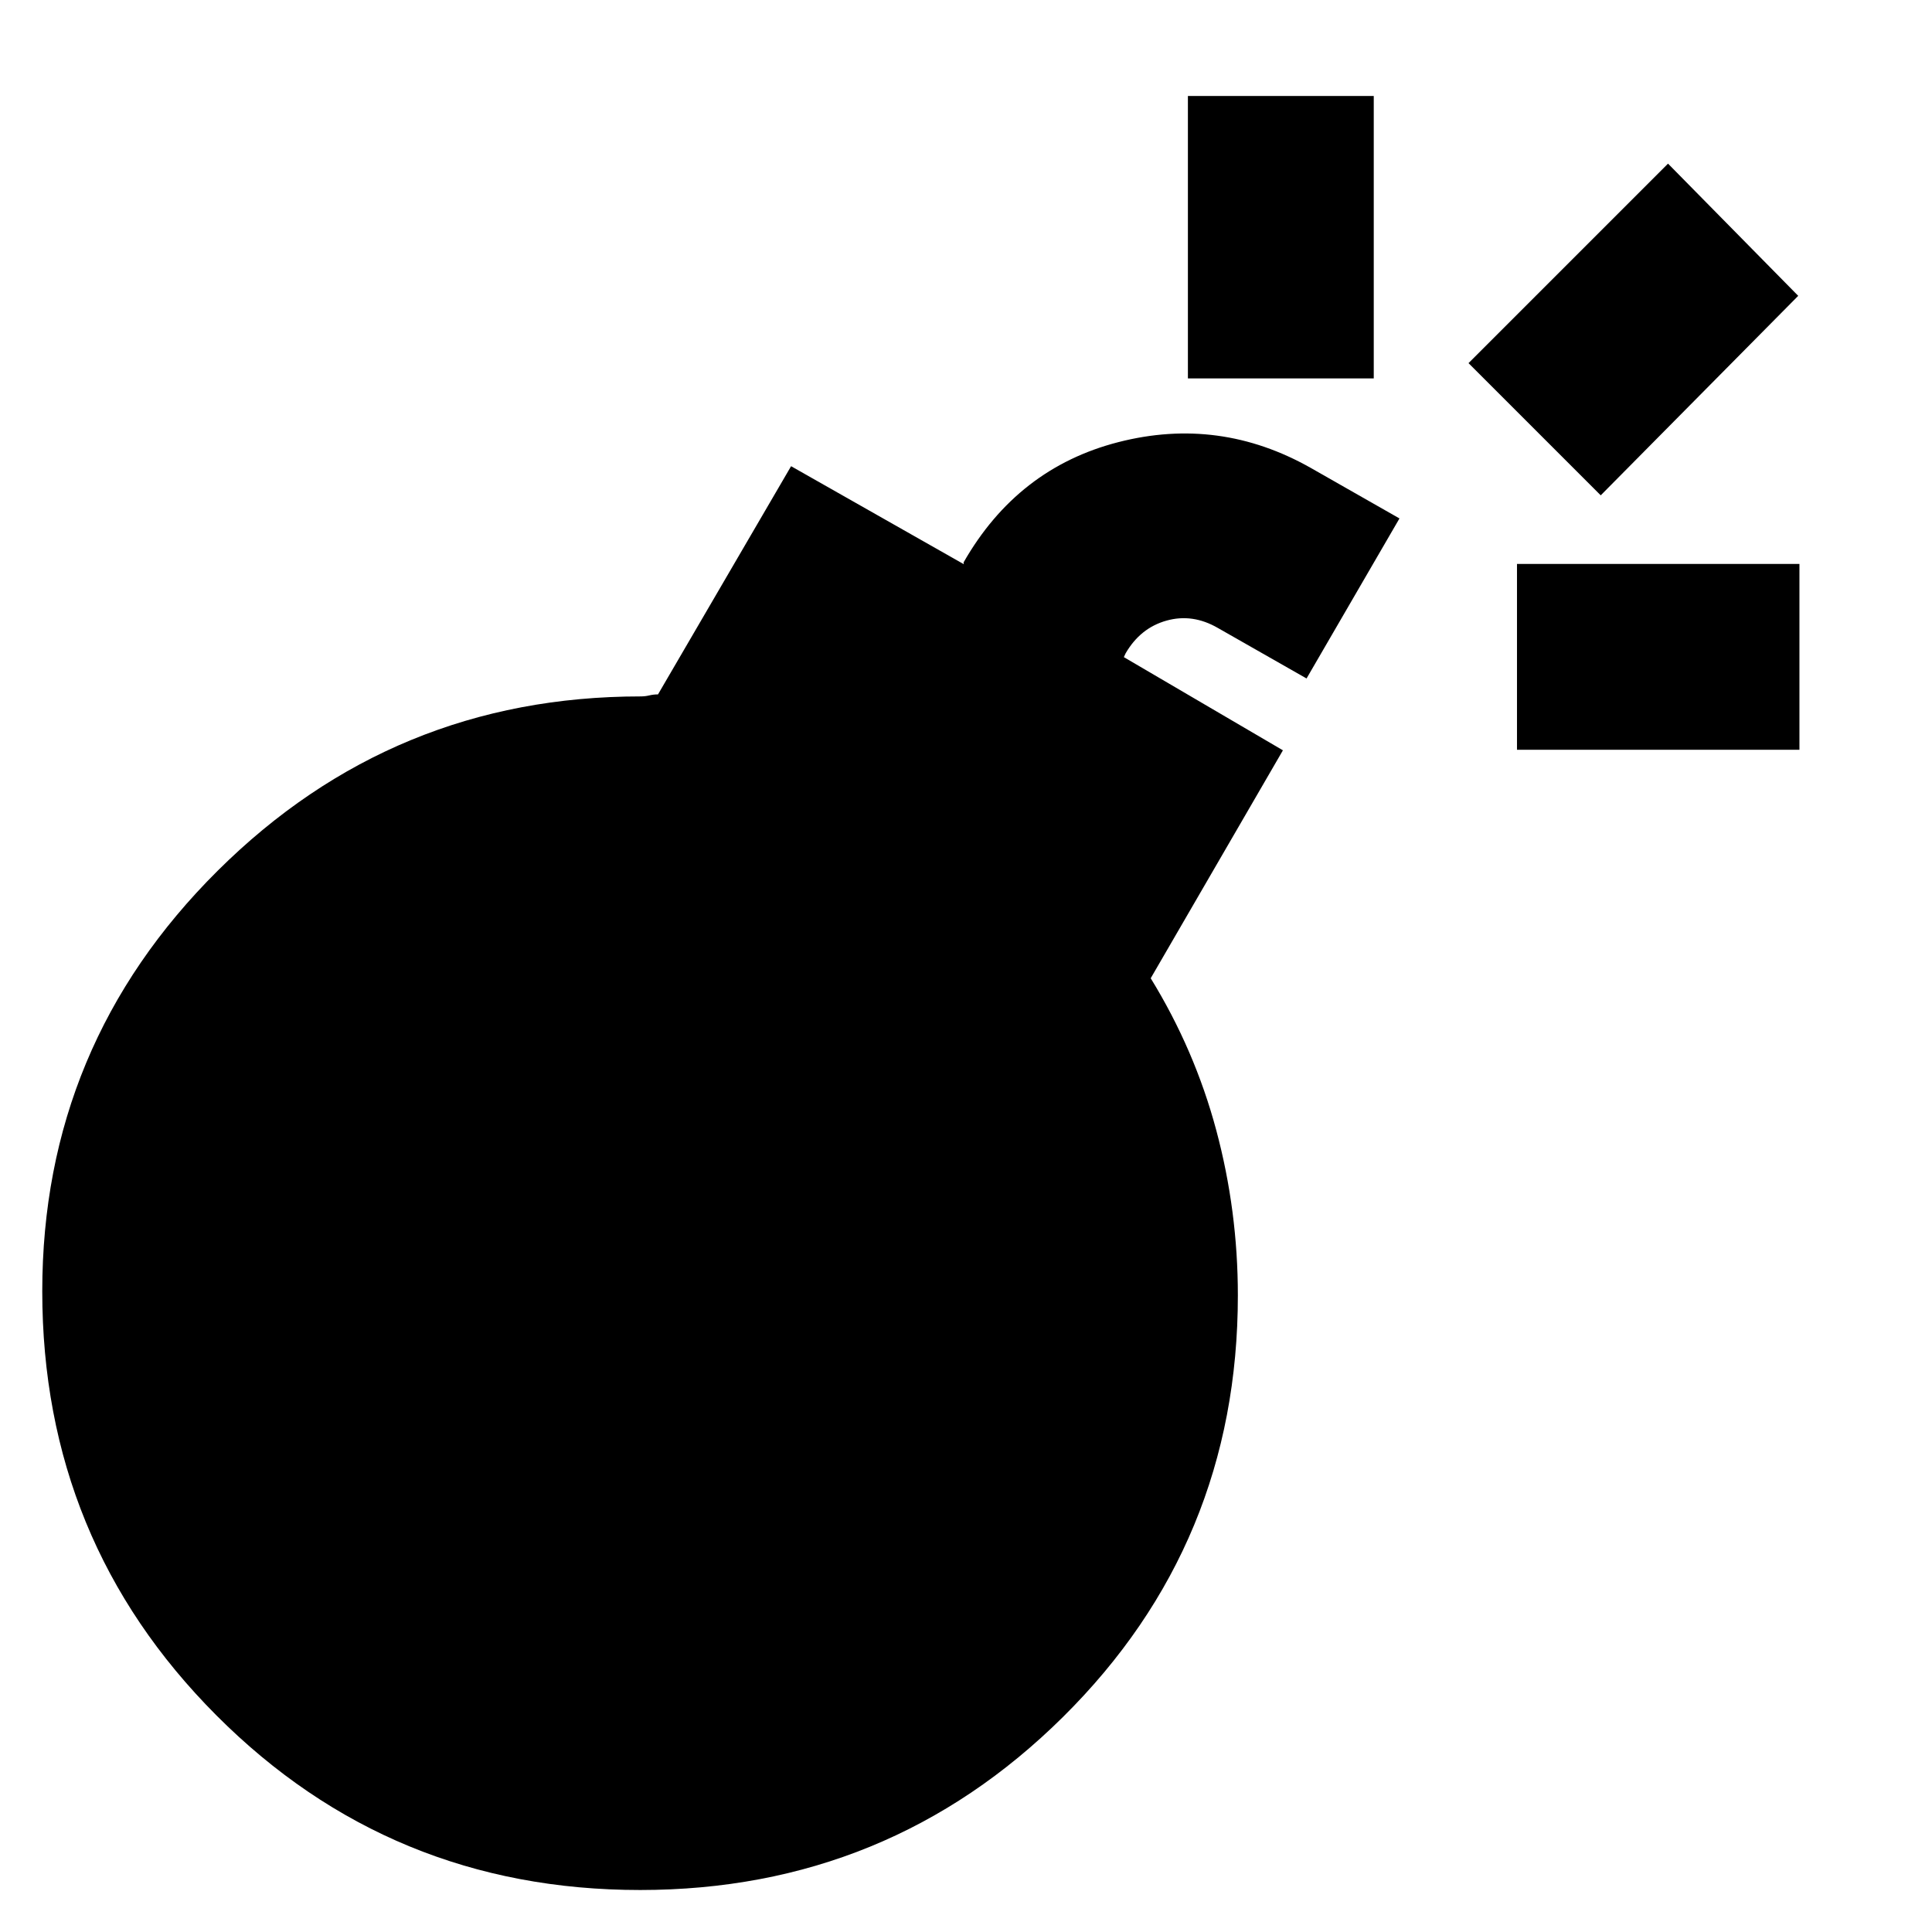<svg xmlns="http://www.w3.org/2000/svg" height="20" viewBox="0 -960 960 960" width="20"><path d="M318.043-20.868q-123.957 0-210.501-86.761-86.543-86.761-86.543-210.718 0-122.391 87.174-209t210.131-86.609q2.304 0 4.325-.5 2.022-.5 4.326-.5l66.131-113.392 85.826 48.696-.13-.869q26.826-46.957 77-59.805 50.174-12.848 95.566 12.848l44.043 25.087-46.174 79.523-44.044-25.087q-12.608-7.305-25.586-3.653-12.978 3.653-20.283 16.261l-.869 1.87 79.043 46.304-65.696 113.261q21.87 35.565 32.587 75.565 10.718 40 10.718 82 0 123.392-86.827 209.435-86.826 86.044-210.217 86.044Zm272.218-751.087v-140.349h92.349v140.349h-92.349Zm163.521 184.521v-92.349H894.13v92.349H753.782Zm41.61-126.435-65.696-65.696 99.131-99.131L893.523-813l-98.131 99.131Z"/></svg>